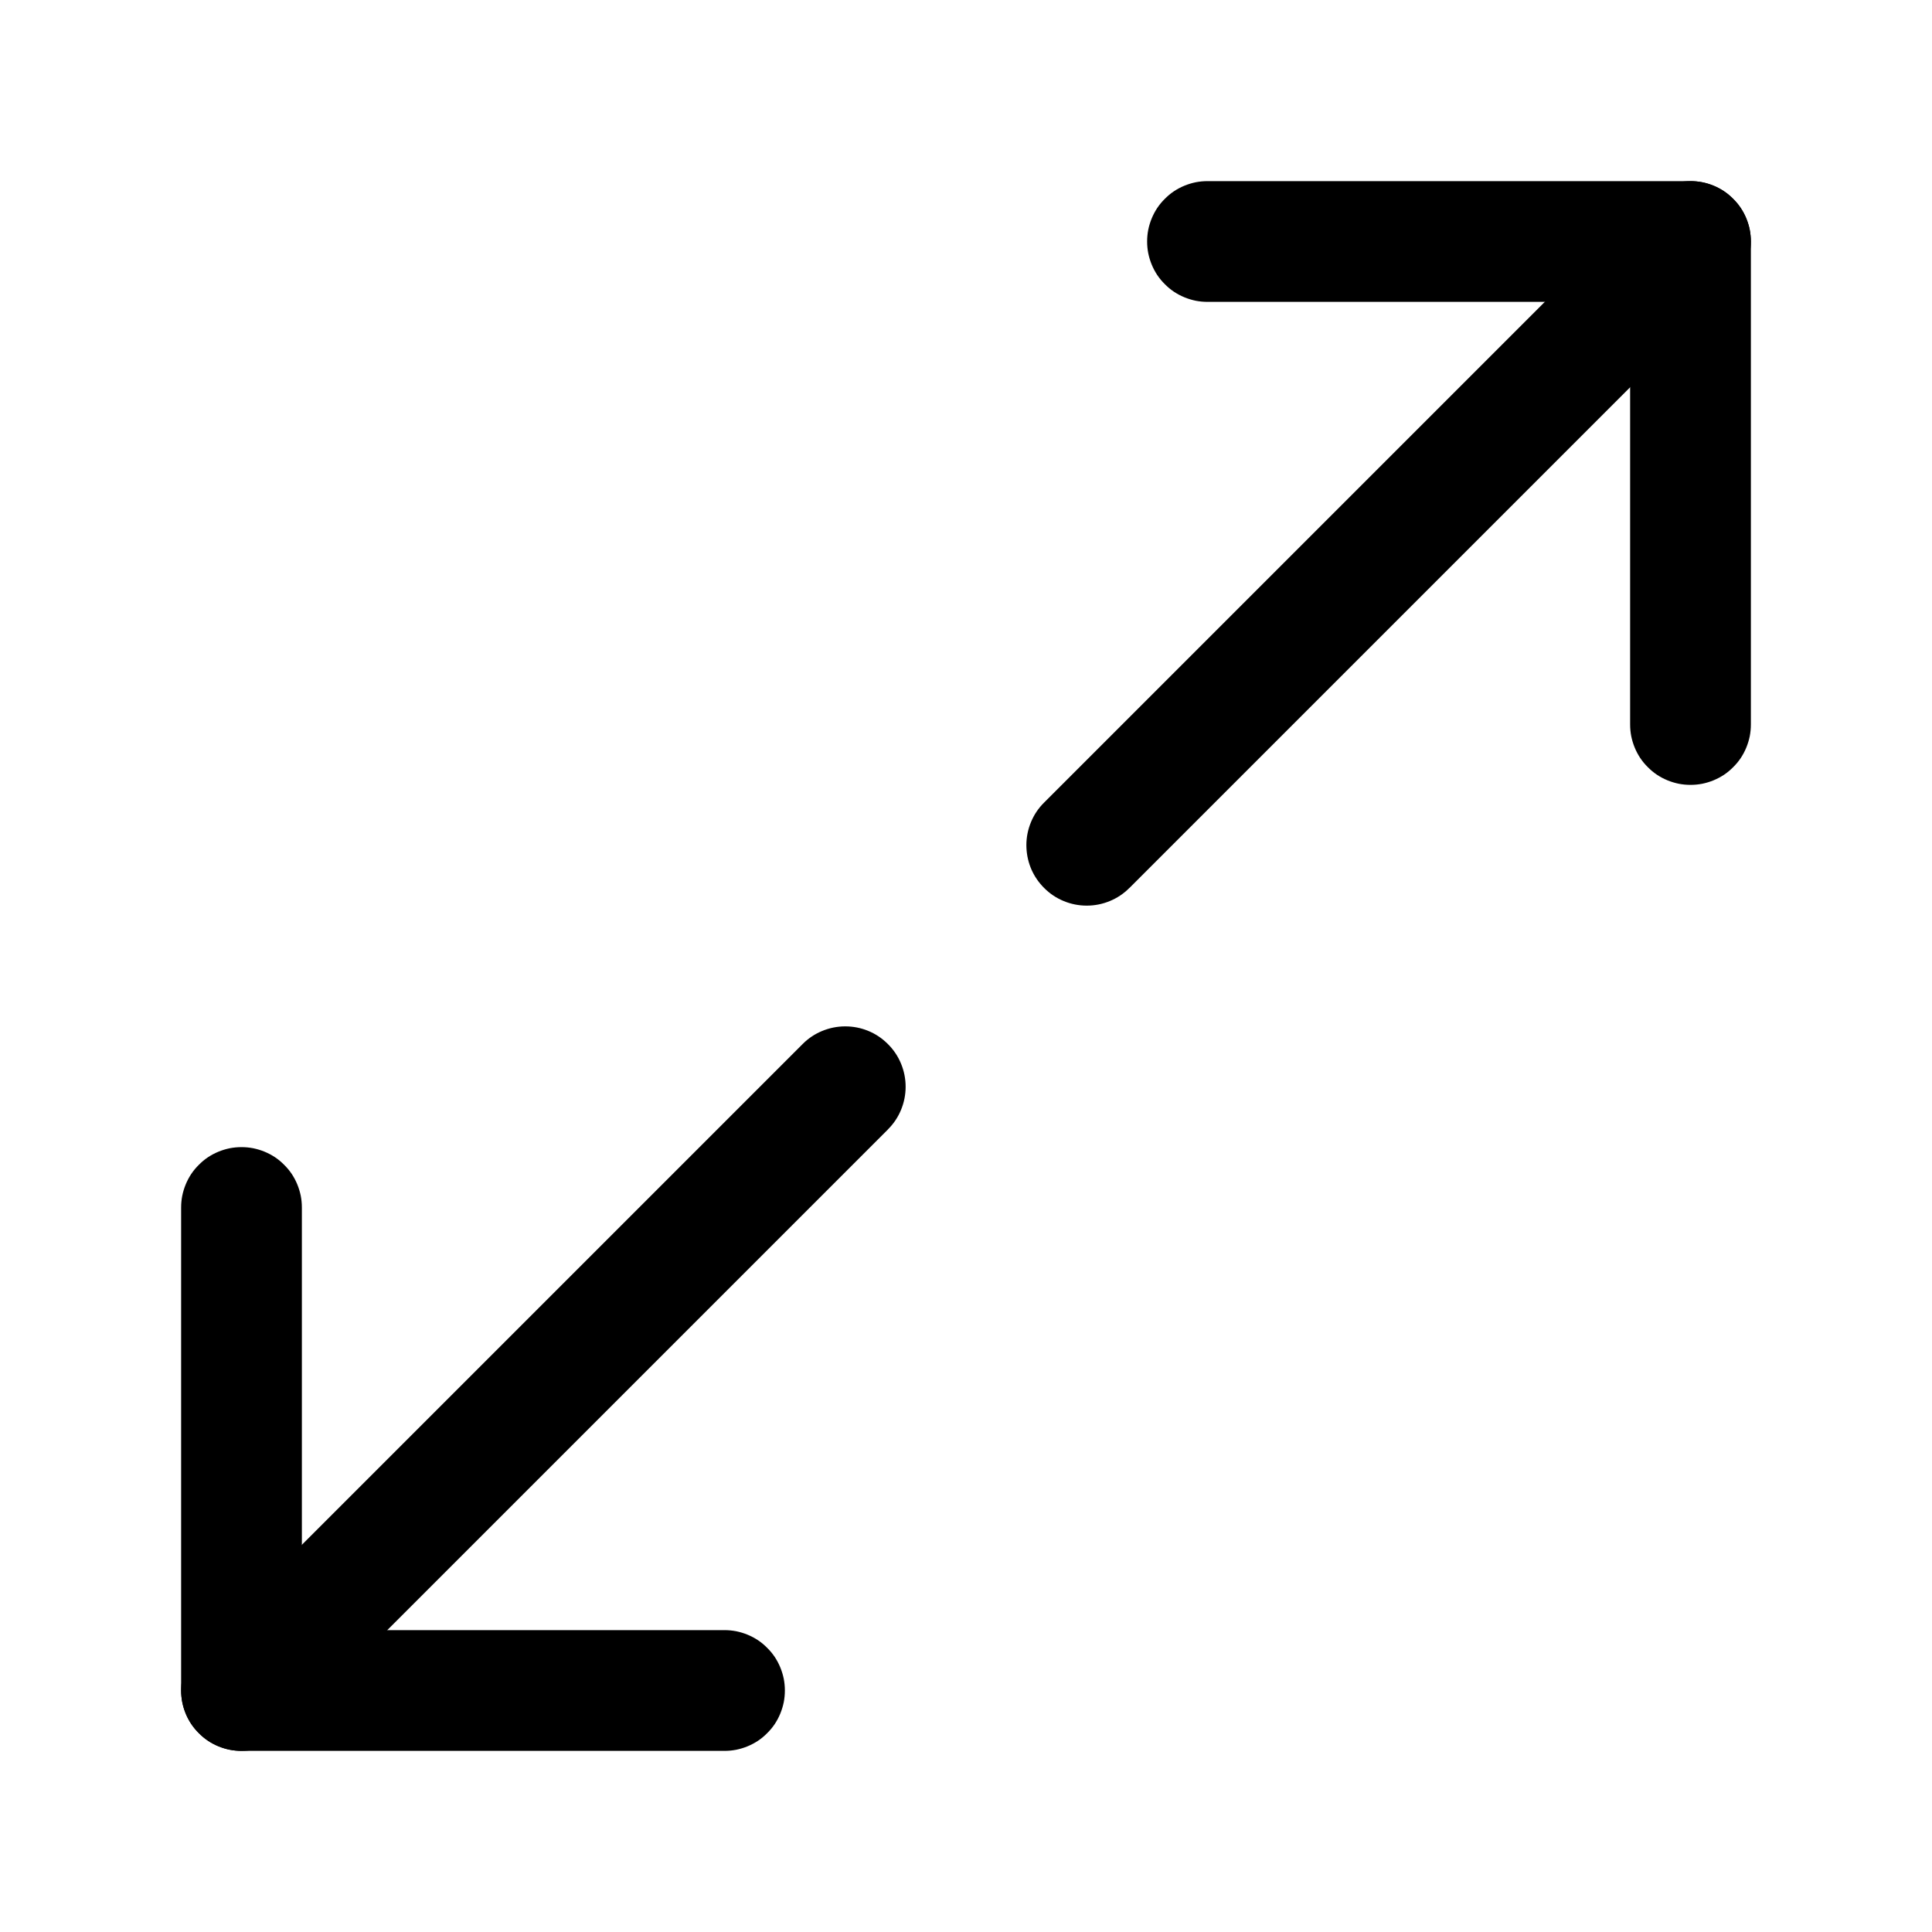 <svg xmlns="http://www.w3.org/2000/svg" xmlns:xlink="http://www.w3.org/1999/xlink" fill="none" version="1.1" width="24" height="24" viewBox="0 0 24 24"><g><g><g><g><path d="M21,2.25L15,2.25Q14.926,2.25,14.854,2.264Q14.781,2.279,14.713,2.307Q14.645,2.335,14.583,2.376Q14.522,2.417,14.47,2.47Q14.417,2.522,14.376,2.583Q14.335,2.645,14.307,2.713Q14.279,2.781,14.264,2.854Q14.25,2.926,14.25,3Q14.25,3.074,14.264,3.146Q14.279,3.219,14.307,3.287Q14.335,3.355,14.376,3.417Q14.417,3.478,14.47,3.53Q14.522,3.583,14.583,3.624Q14.645,3.665,14.713,3.693Q14.781,3.721,14.854,3.736Q14.926,3.75,15,3.75L20.25,3.75L20.25,9Q20.25,9.074,20.264,9.146Q20.279,9.219,20.307,9.287Q20.335,9.355,20.376,9.417Q20.417,9.478,20.47,9.53Q20.522,9.583,20.583,9.624Q20.645,9.665,20.713,9.693Q20.781,9.721,20.854,9.736Q20.926,9.75,21,9.75Q21.074,9.75,21.146,9.736Q21.219,9.721,21.287,9.693Q21.355,9.665,21.417,9.624Q21.478,9.583,21.53,9.53Q21.583,9.478,21.624,9.417Q21.665,9.355,21.693,9.287Q21.721,9.219,21.736,9.146Q21.75,9.074,21.75,9L21.75,3Q21.75,2.926,21.736,2.854Q21.721,2.781,21.693,2.713Q21.665,2.645,21.624,2.583Q21.583,2.522,21.53,2.47Q21.478,2.417,21.417,2.376Q21.355,2.335,21.287,2.307Q21.219,2.279,21.146,2.264Q21.074,2.25,21,2.25Z" fill-rule="evenodd" fill="#000000" fill-opacity="1"/></g><g><path d="M3,21.75L9,21.75Q9.074,21.75,9.146,21.736Q9.219,21.721,9.287,21.693Q9.355,21.665,9.417,21.624Q9.478,21.583,9.53,21.53Q9.583,21.478,9.624,21.417Q9.665,21.355,9.693,21.287Q9.721,21.219,9.736,21.146Q9.75,21.074,9.75,21Q9.75,20.926,9.736,20.854Q9.721,20.781,9.693,20.713Q9.665,20.645,9.624,20.583Q9.583,20.522,9.53,20.47Q9.478,20.417,9.417,20.376Q9.355,20.335,9.287,20.307Q9.219,20.279,9.146,20.264Q9.074,20.25,9,20.25L3.75,20.25L3.75,15Q3.75,14.926,3.736,14.854Q3.721,14.781,3.693,14.713Q3.665,14.645,3.624,14.583Q3.583,14.522,3.53,14.47Q3.478,14.417,3.417,14.376Q3.355,14.335,3.287,14.307Q3.219,14.279,3.146,14.264Q3.074,14.25,3,14.25Q2.926,14.25,2.854,14.264Q2.781,14.279,2.713,14.307Q2.645,14.335,2.583,14.376Q2.522,14.417,2.47,14.47Q2.417,14.522,2.376,14.583Q2.335,14.645,2.307,14.713Q2.279,14.781,2.264,14.854Q2.25,14.926,2.25,15L2.25,21Q2.25,21.074,2.264,21.146Q2.279,21.219,2.307,21.287Q2.335,21.355,2.376,21.417Q2.417,21.478,2.47,21.53Q2.522,21.583,2.583,21.624Q2.645,21.665,2.713,21.693Q2.781,21.721,2.854,21.736Q2.926,21.75,3,21.75Z" fill-rule="evenodd" fill="#000000" fill-opacity="1"/></g><g><path d="M21.53,3.531L21.53,3.53Q21.636,3.425,21.693,3.287Q21.75,3.149,21.75,3Q21.75,2.851,21.693,2.713Q21.636,2.575,21.53,2.47Q21.527,2.466,21.523,2.463Q21.418,2.36,21.283,2.305Q21.147,2.25,21,2.25L20.996,2.25Q20.848,2.251,20.711,2.308Q20.574,2.365,20.47,2.47L12.97,9.97Q12.864,10.075,12.807,10.213Q12.75,10.351,12.75,10.5Q12.75,10.518,12.751,10.536Q12.758,10.676,12.814,10.804Q12.871,10.931,12.97,11.03Q13.075,11.136,13.213,11.193Q13.351,11.25,13.5,11.25Q13.649,11.25,13.787,11.193Q13.925,11.136,14.03,11.03L14.031,11.03L21.53,3.531Z" fill-rule="evenodd" fill="#000000" fill-opacity="1"/></g><g><path d="M11.03,14.031L11.03,14.03Q11.136,13.925,11.193,13.787Q11.25,13.649,11.25,13.5Q11.25,13.351,11.193,13.213Q11.136,13.075,11.03,12.97Q11.027,12.966,11.023,12.963Q10.918,12.86,10.783,12.805Q10.647,12.75,10.5,12.75L10.496,12.75Q10.348,12.751,10.211,12.808Q10.074,12.865,9.97,12.97L2.47,20.47Q2.364,20.575,2.307,20.713Q2.25,20.851,2.25,21Q2.25,21.018,2.251,21.036Q2.258,21.176,2.314,21.304Q2.371,21.431,2.47,21.53Q2.575,21.636,2.713,21.693Q2.851,21.75,3,21.75Q3.149,21.75,3.287,21.693Q3.425,21.636,3.53,21.53L3.531,21.53L11.03,14.031Z" fill-rule="evenodd" fill="#000000" fill-opacity="1"/></g><g style="opacity:0;"></g></g></g></g></svg>